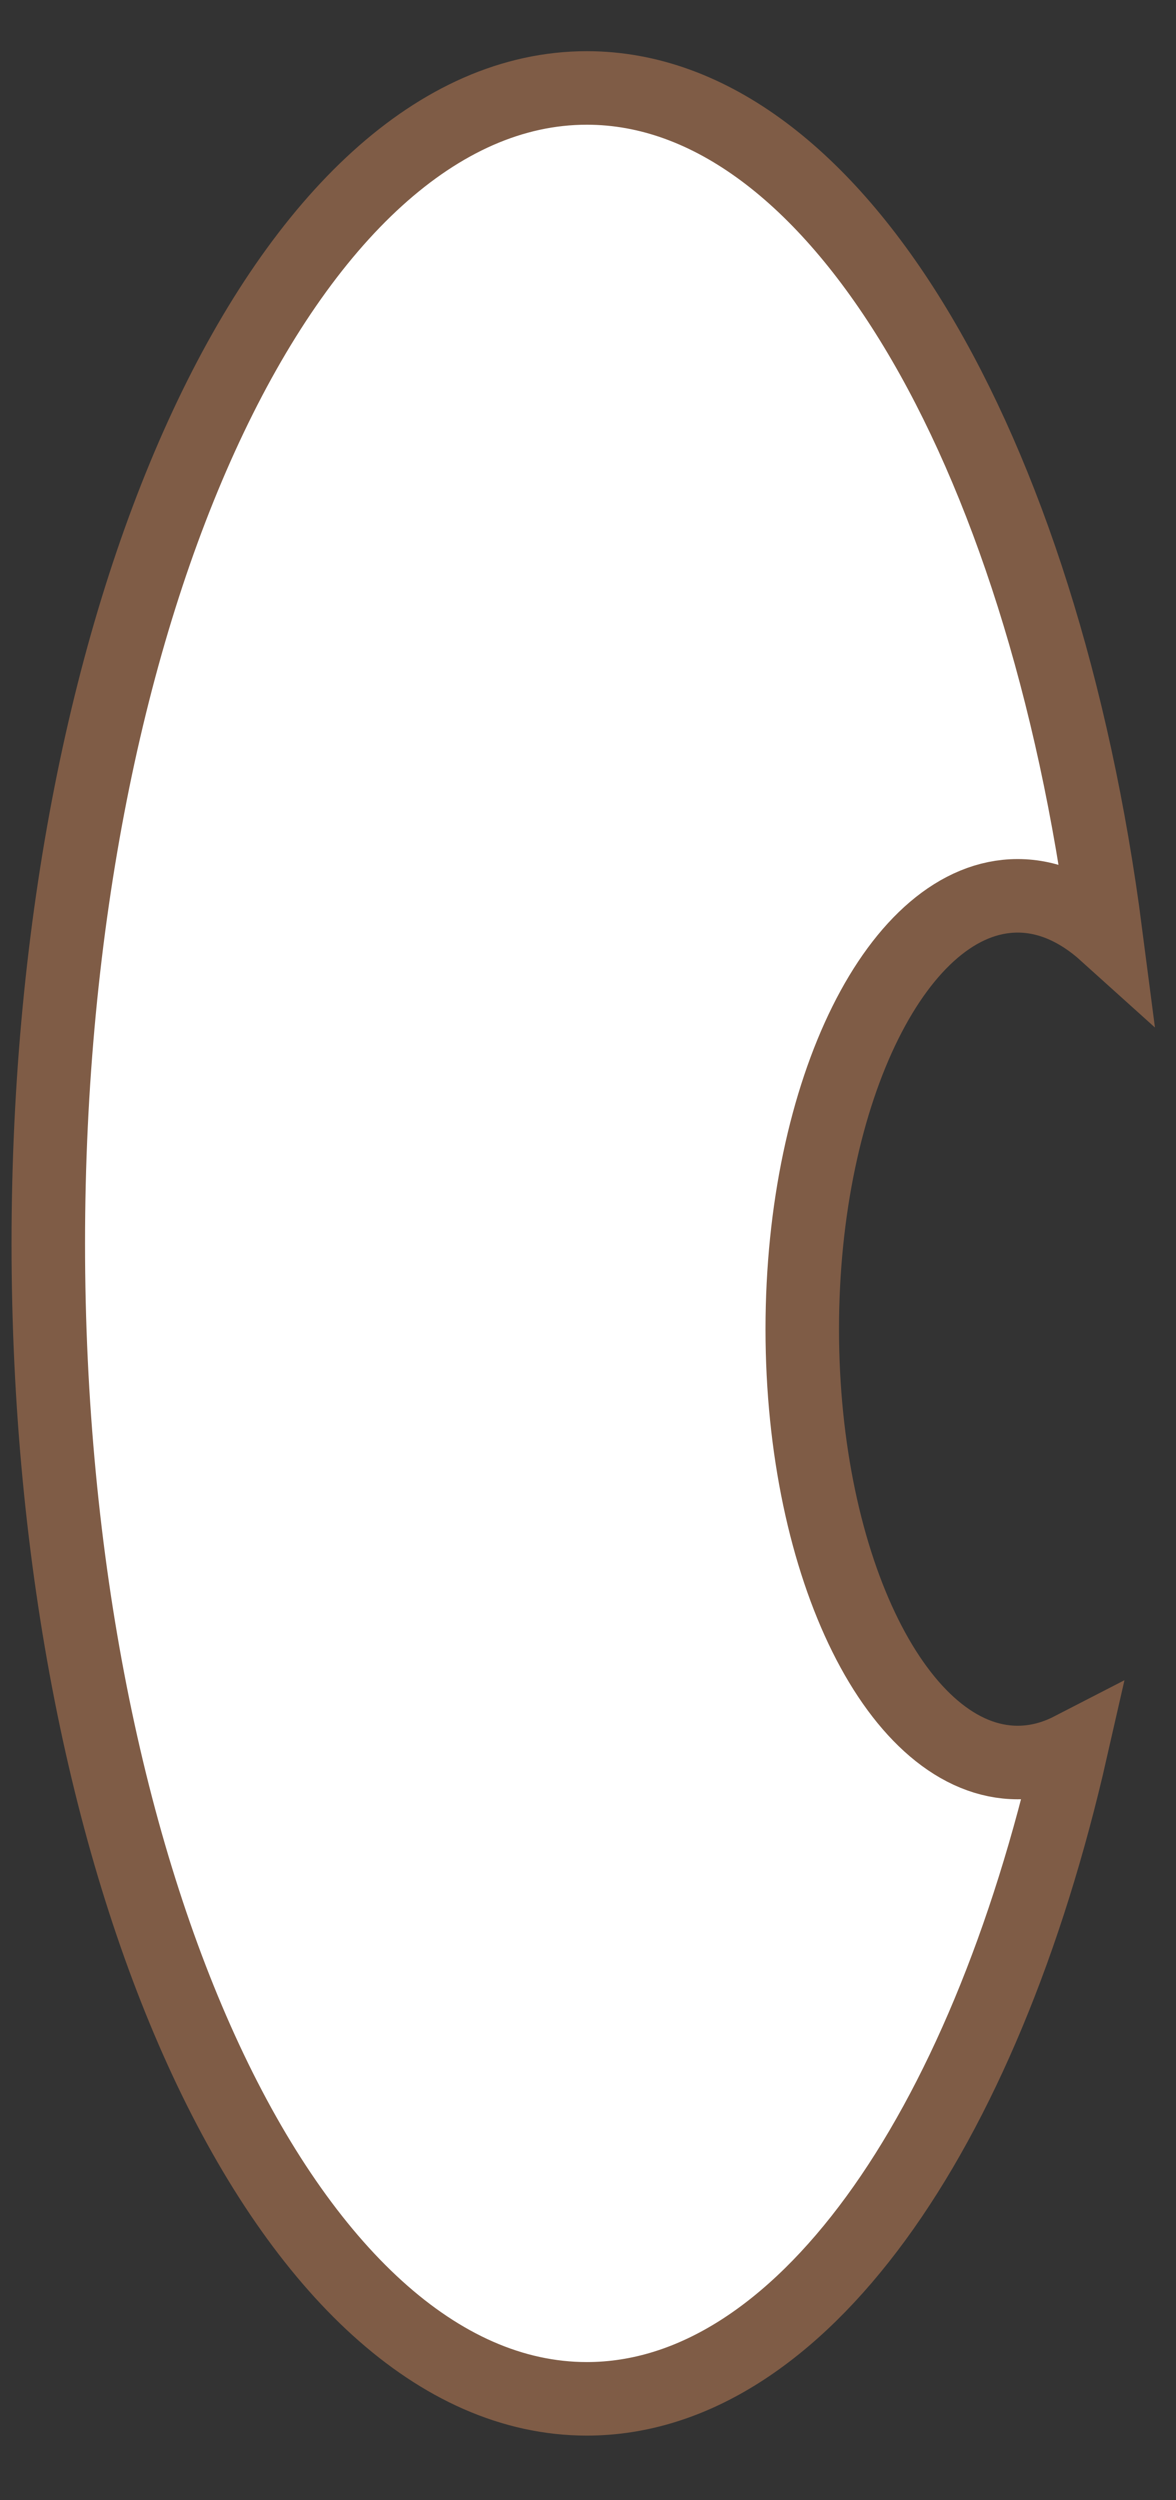 <?xml version="1.0" encoding="utf-8"?>
<svg viewBox="0 0 16 34" xmlns="http://www.w3.org/2000/svg">
  <rect x="0" y="0" width="16" height="34" fill="#333333" stroke="none"/>
  <path d="M 7.984 32.621 C 3.938 32.621 0.657 25.586 0.657 16.909 C 0.657 8.231 3.938 1.196 7.984 1.196 C 11.349 1.196 14.185 6.063 15.044 12.696 C 14.678 12.366 14.272 12.182 13.846 12.182 C 12.227 12.182 10.915 14.82 10.915 18.075 C 10.915 21.33 12.227 23.968 13.846 23.968 C 14.096 23.968 14.34 23.905 14.573 23.785 C 13.383 29.016 10.879 32.621 7.984 32.621 Z" style="stroke: rgb(127, 92, 70); fill: rgb(255, 255, 255);"/>
</svg>